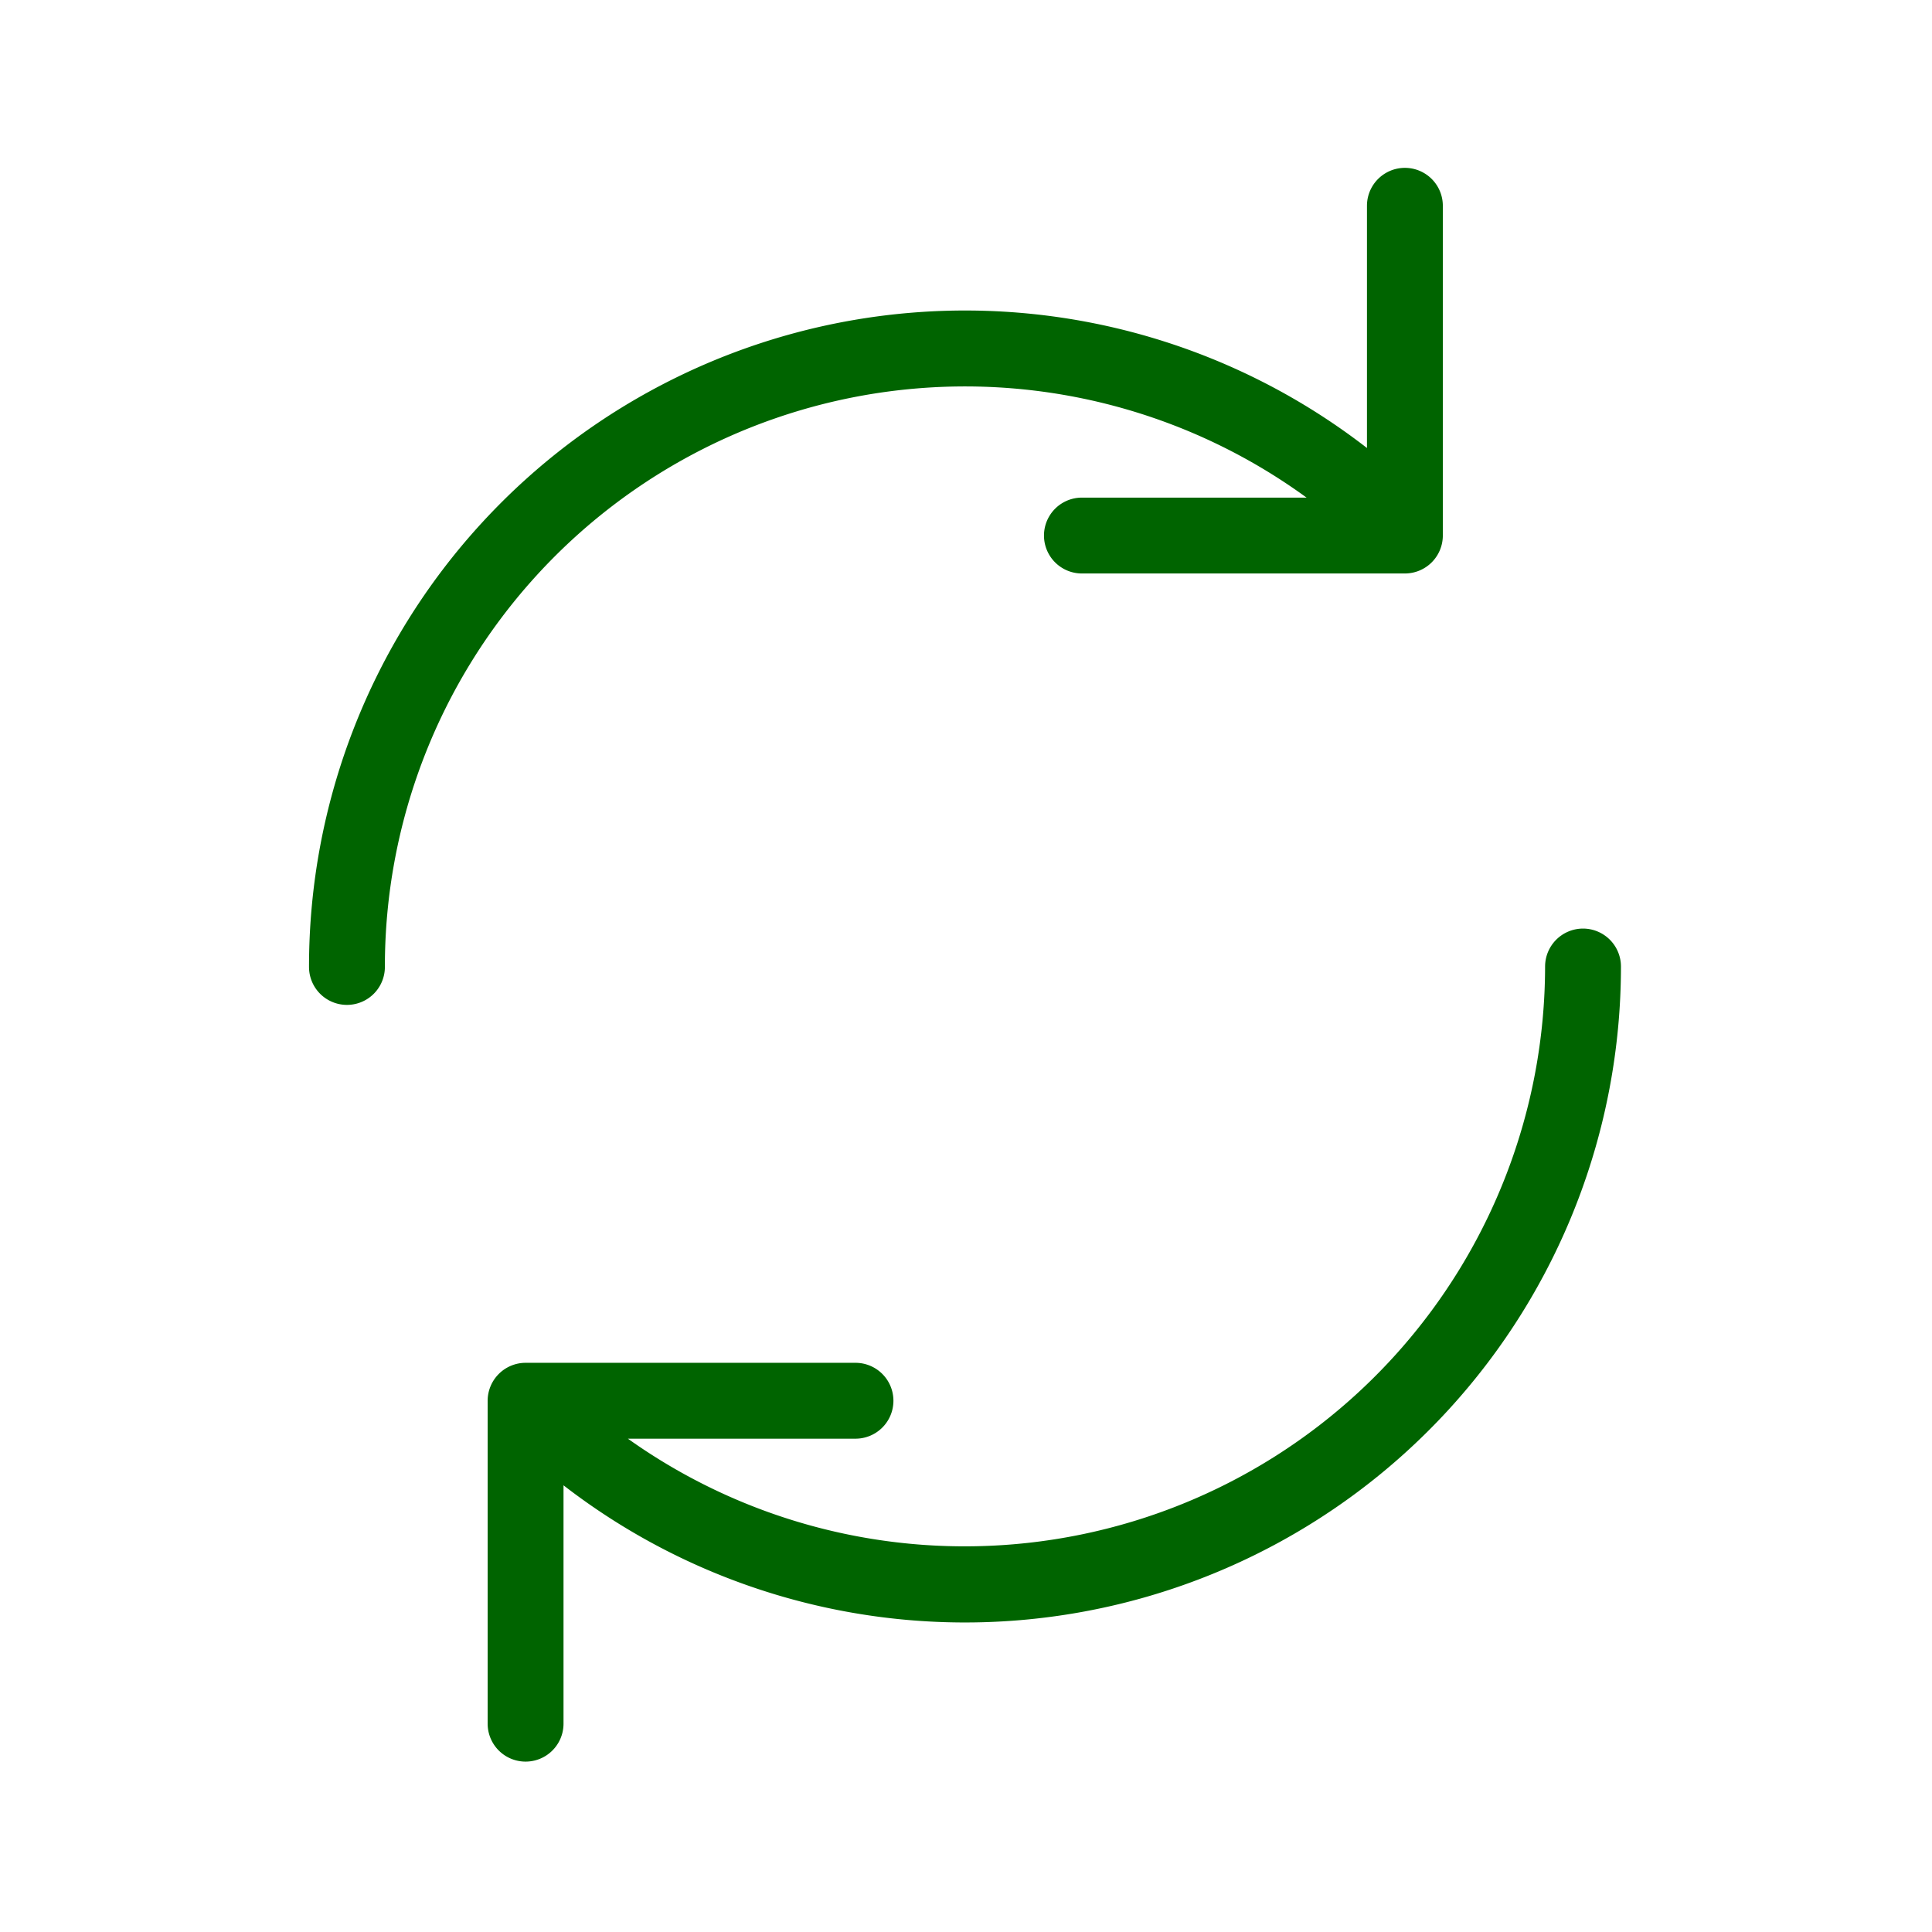 <svg xmlns="http://www.w3.org/2000/svg" viewBox="0 0 382 382"><defs><style>.cls-1{fill:none;}.cls-2{fill:darkgreen;}</style></defs><title>Refresh</title><g id="Layer_2" data-name="Layer 2"><g id="Layer_1-2" data-name="Layer 1"><rect class="cls-1" width="382" height="382"/><path class="cls-2" d="M313,183.6a7.51,7.51,0,0,0-7.5,7.5,114.77,114.77,0,0,1-181.35,93.36h45a7.5,7.5,0,0,0,0-15H103.92a7.51,7.51,0,0,0-7.5,7.5v63.85a7.5,7.5,0,0,0,15,0V293.68A129.71,129.71,0,0,0,320.5,191.1,7.51,7.51,0,0,0,313,183.6Z"/><path class="cls-2" d="M258.34,98.39H213.92a7.5,7.5,0,0,0,0,15h63.86a7.51,7.51,0,0,0,7.5-7.5V40.69a7.5,7.5,0,0,0-15,0V88.58A129.72,129.72,0,0,0,61.1,191.19a7.5,7.5,0,1,0,15,0A114.71,114.71,0,0,1,258.34,98.39Z"/></g></g></svg>